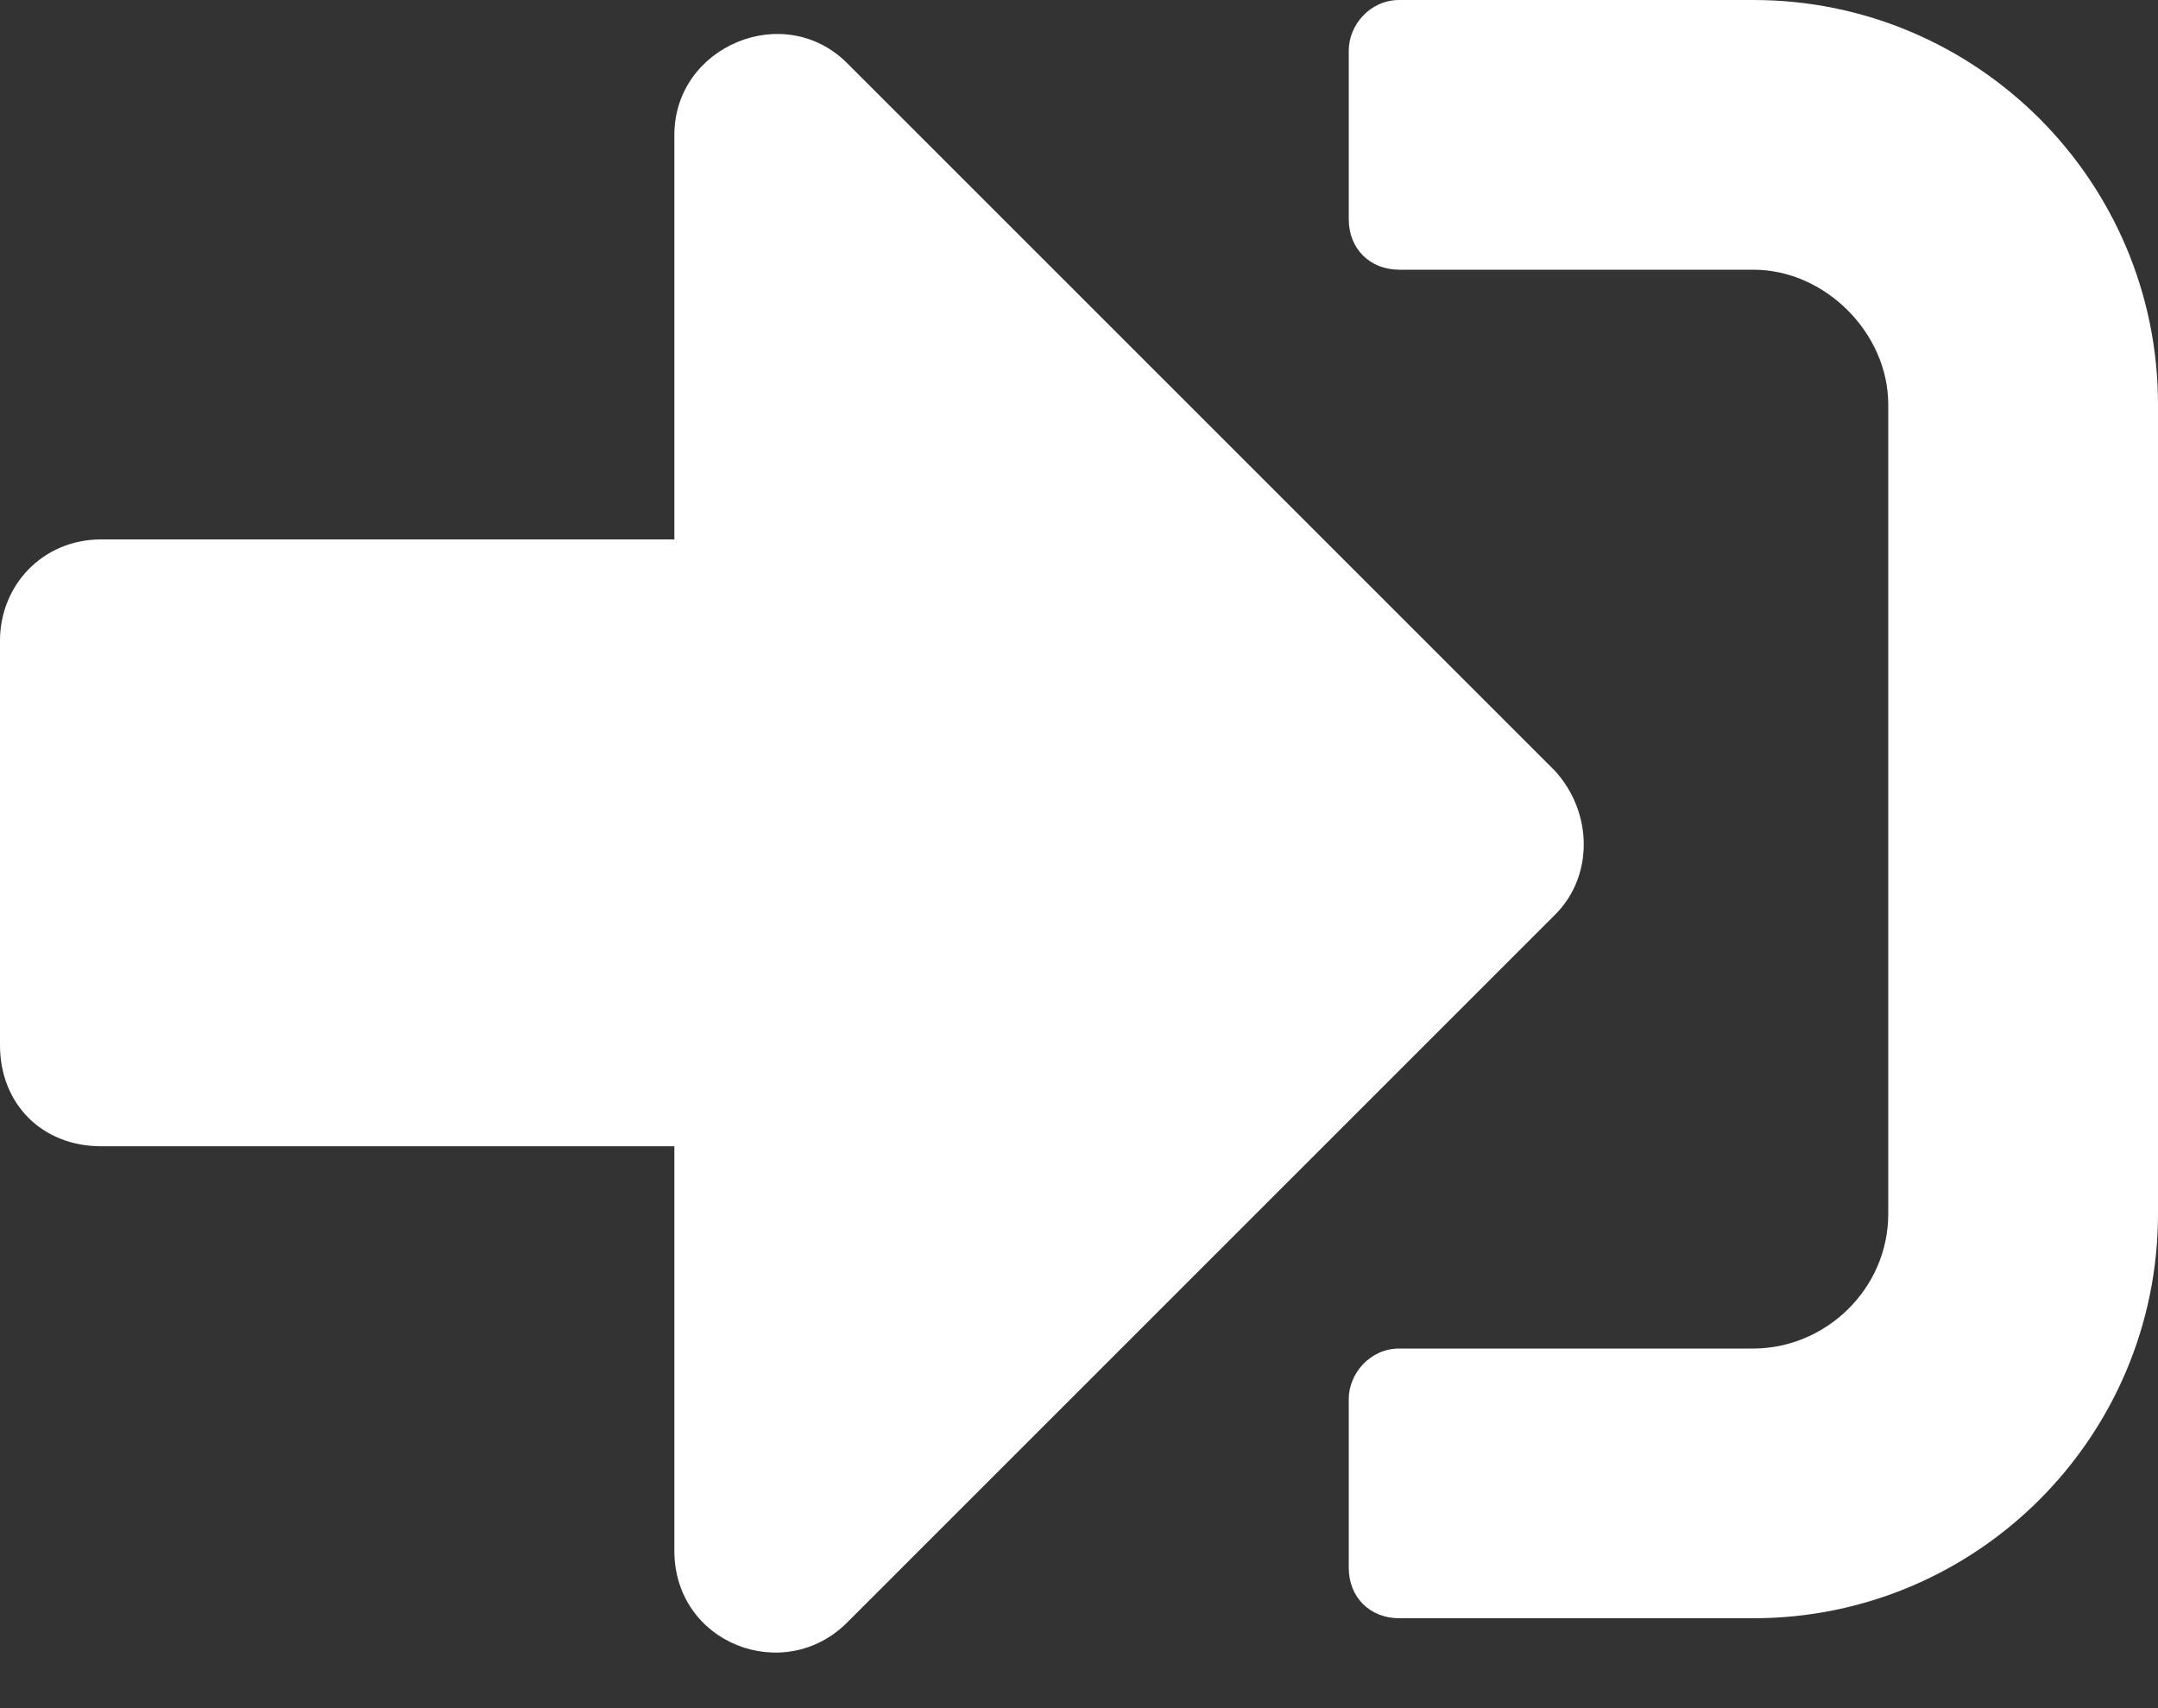 <svg width="24" height="19" viewBox="0 0 24 19" fill="none" xmlns="http://www.w3.org/2000/svg">
<rect x="0" y="0" width="24" height="19" fill="#333333" stroke="none"/>
<path d="M19.5 18C21.984 18 24 15.984 24 13.5V4.5C24 2.016 21.984 0 19.5 0H15.562C15.234 0 15 0.281 15 0.562V2.438C15 2.766 15.234 3 15.562 3H19.5C20.297 3 21 3.703 21 4.5V13.5C21 14.344 20.297 15 19.5 15H15.562C15.234 15 15 15.281 15 15.562V17.438C15 17.766 15.234 18 15.562 18H19.5ZM17.297 8.578L9.422 0.703C8.719 0 7.5 0.516 7.5 1.5V6H1.125C0.469 6 0 6.516 0 7.125V11.625C0 12.281 0.469 12.75 1.125 12.75H7.5V17.25C7.5 18.281 8.719 18.75 9.422 18.047L17.297 10.172C17.719 9.75 17.719 9.047 17.297 8.578Z" fill="white"/>
</svg>
